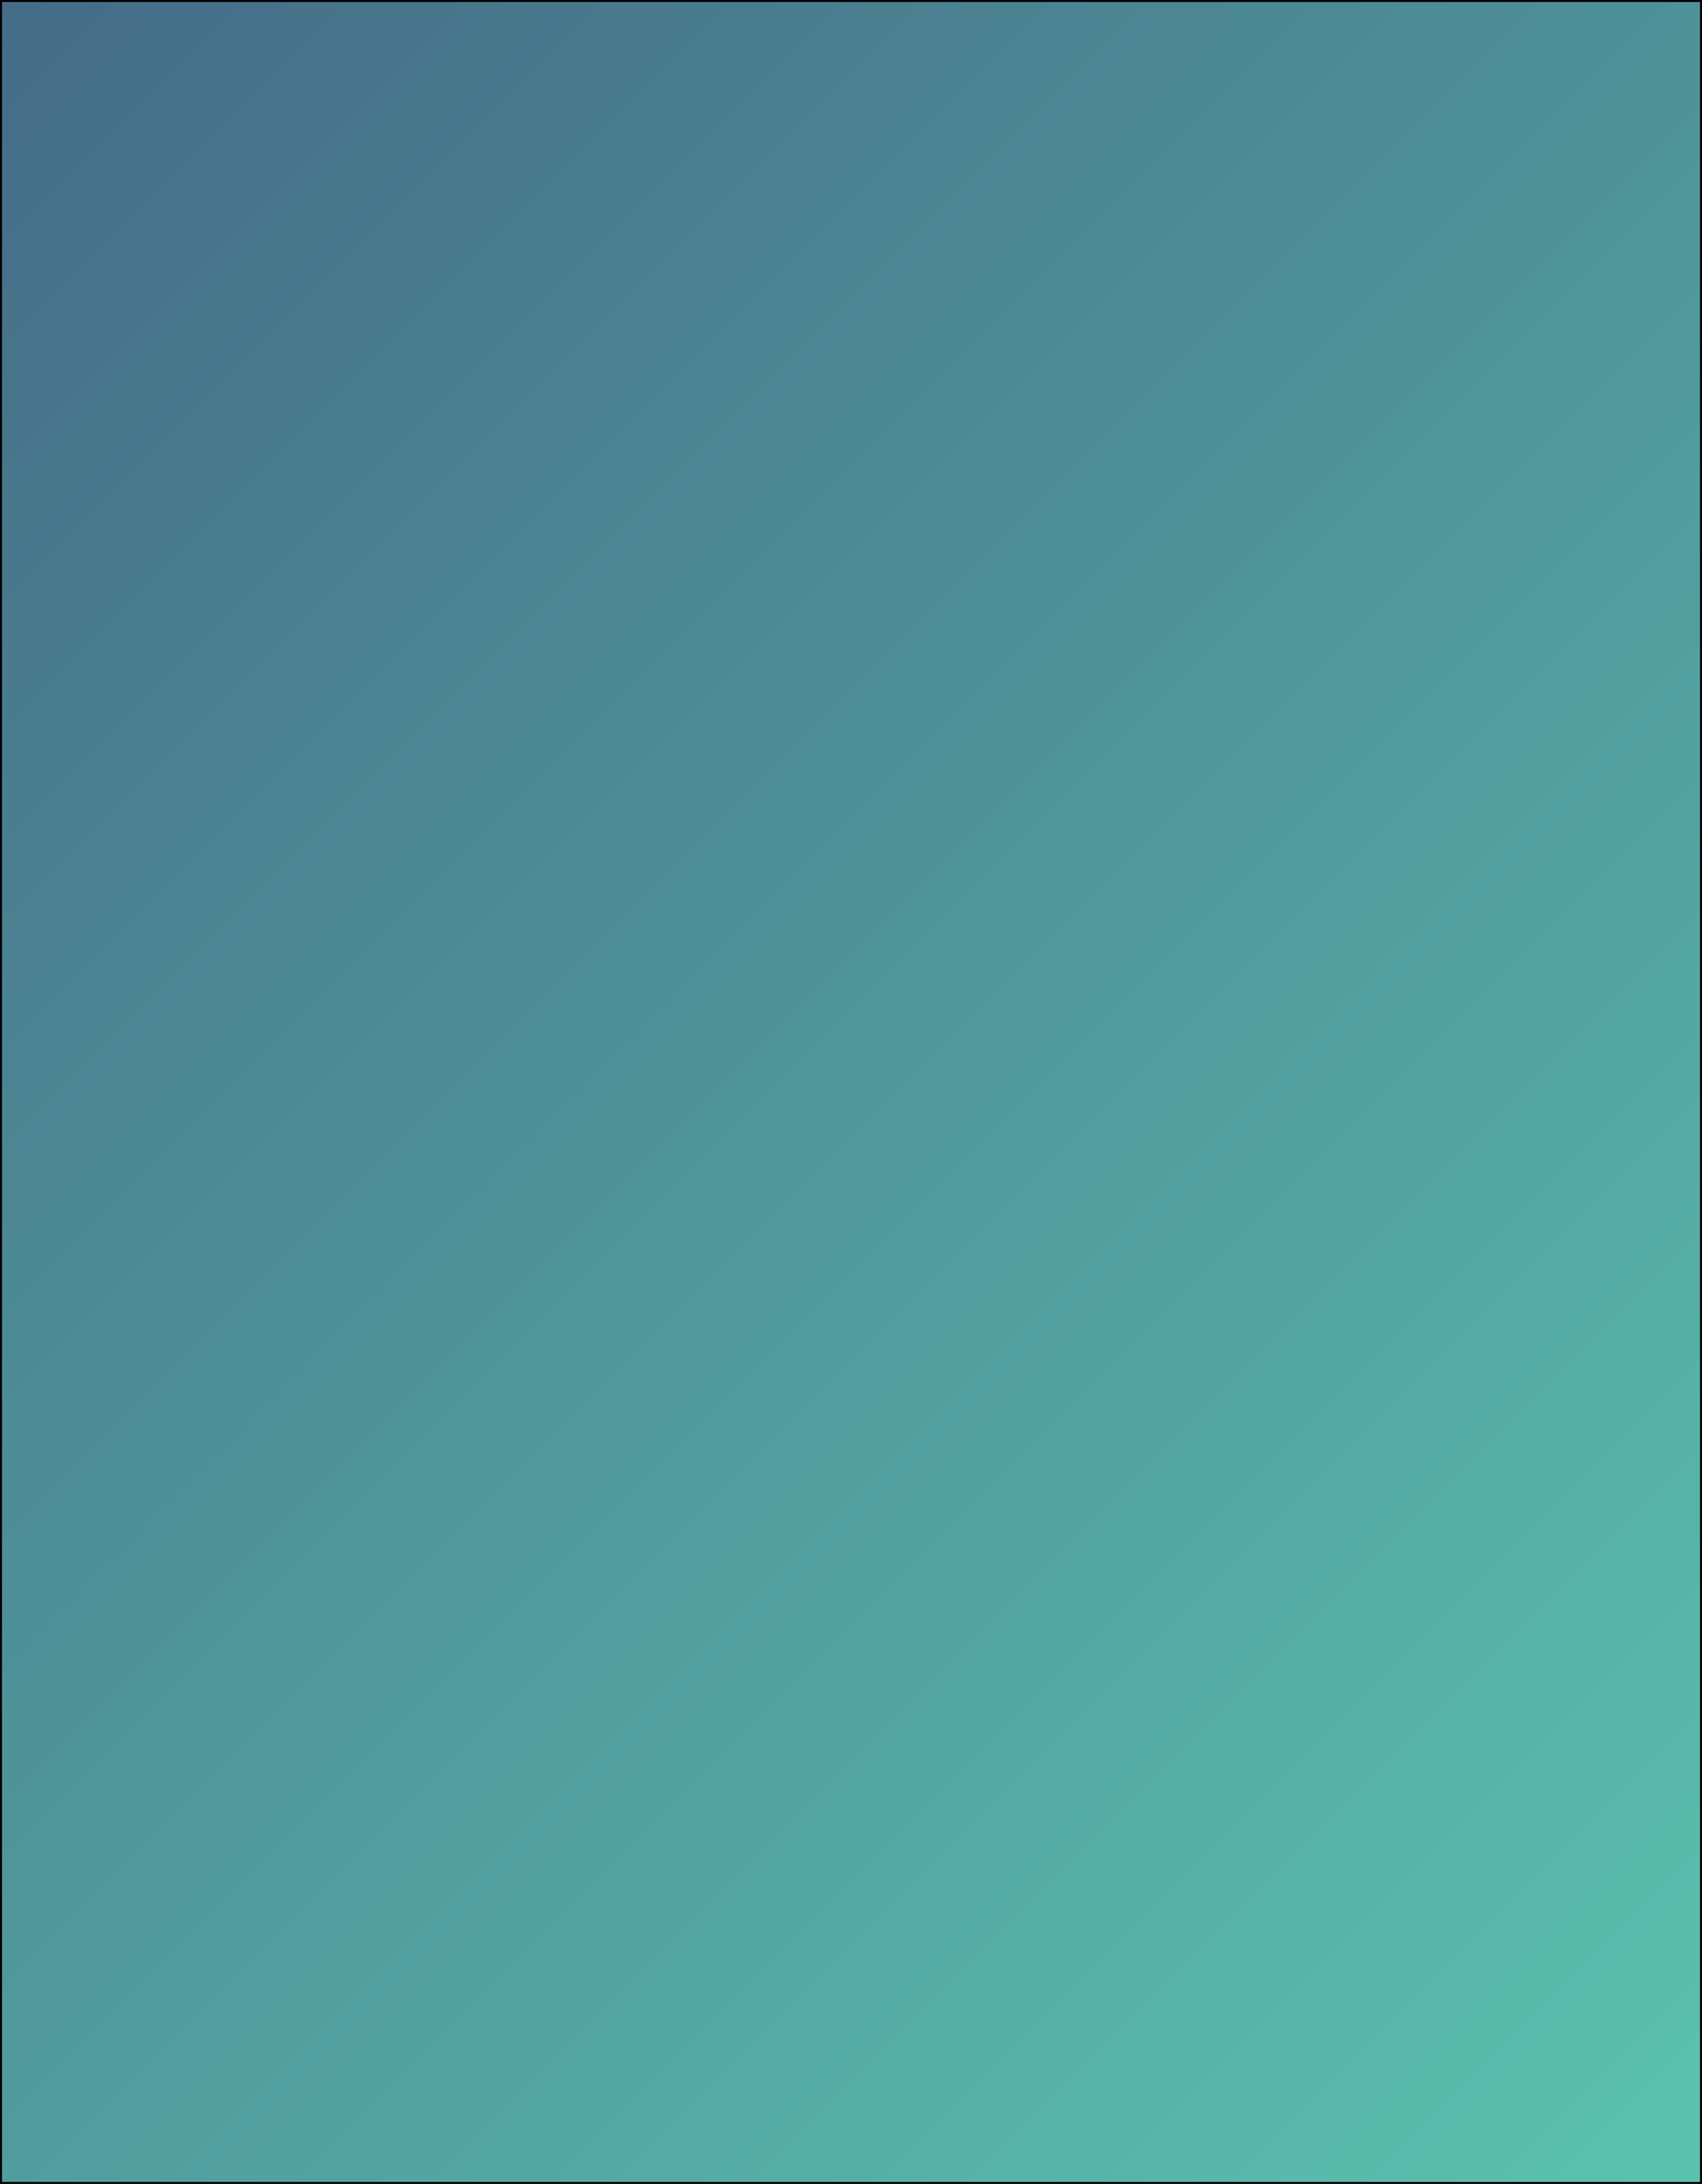 <?xml version="1.0" encoding="utf-8"?>
<!-- Generator: Adobe Illustrator 23.0.6, SVG Export Plug-In . SVG Version: 6.00 Build 0)  -->
<svg version="1.1" id="Слой_1" xmlns="http://www.w3.org/2000/svg" xmlns:xlink="http://www.w3.org/1999/xlink" x="0px" y="0px"
	 viewBox="0 0 435 558" style="enable-background:new 0 0 435 558;" xml:space="preserve">
<style type="text/css">
	.st0{fill:url(#SVGID_1_);stroke:#000000;stroke-miterlimit:10;}
</style>
<linearGradient id="SVGID_1_" gradientUnits="userSpaceOnUse" x1="465.75" y1="527.25" x2="-30.75" y2="30.75">
	<stop  offset="0" style="stop-color:#5BC2AE"/>
	<stop  offset="1" style="stop-color:#456B87"/>
</linearGradient>
<rect class="st0" width="435" height="558"/>
</svg>

